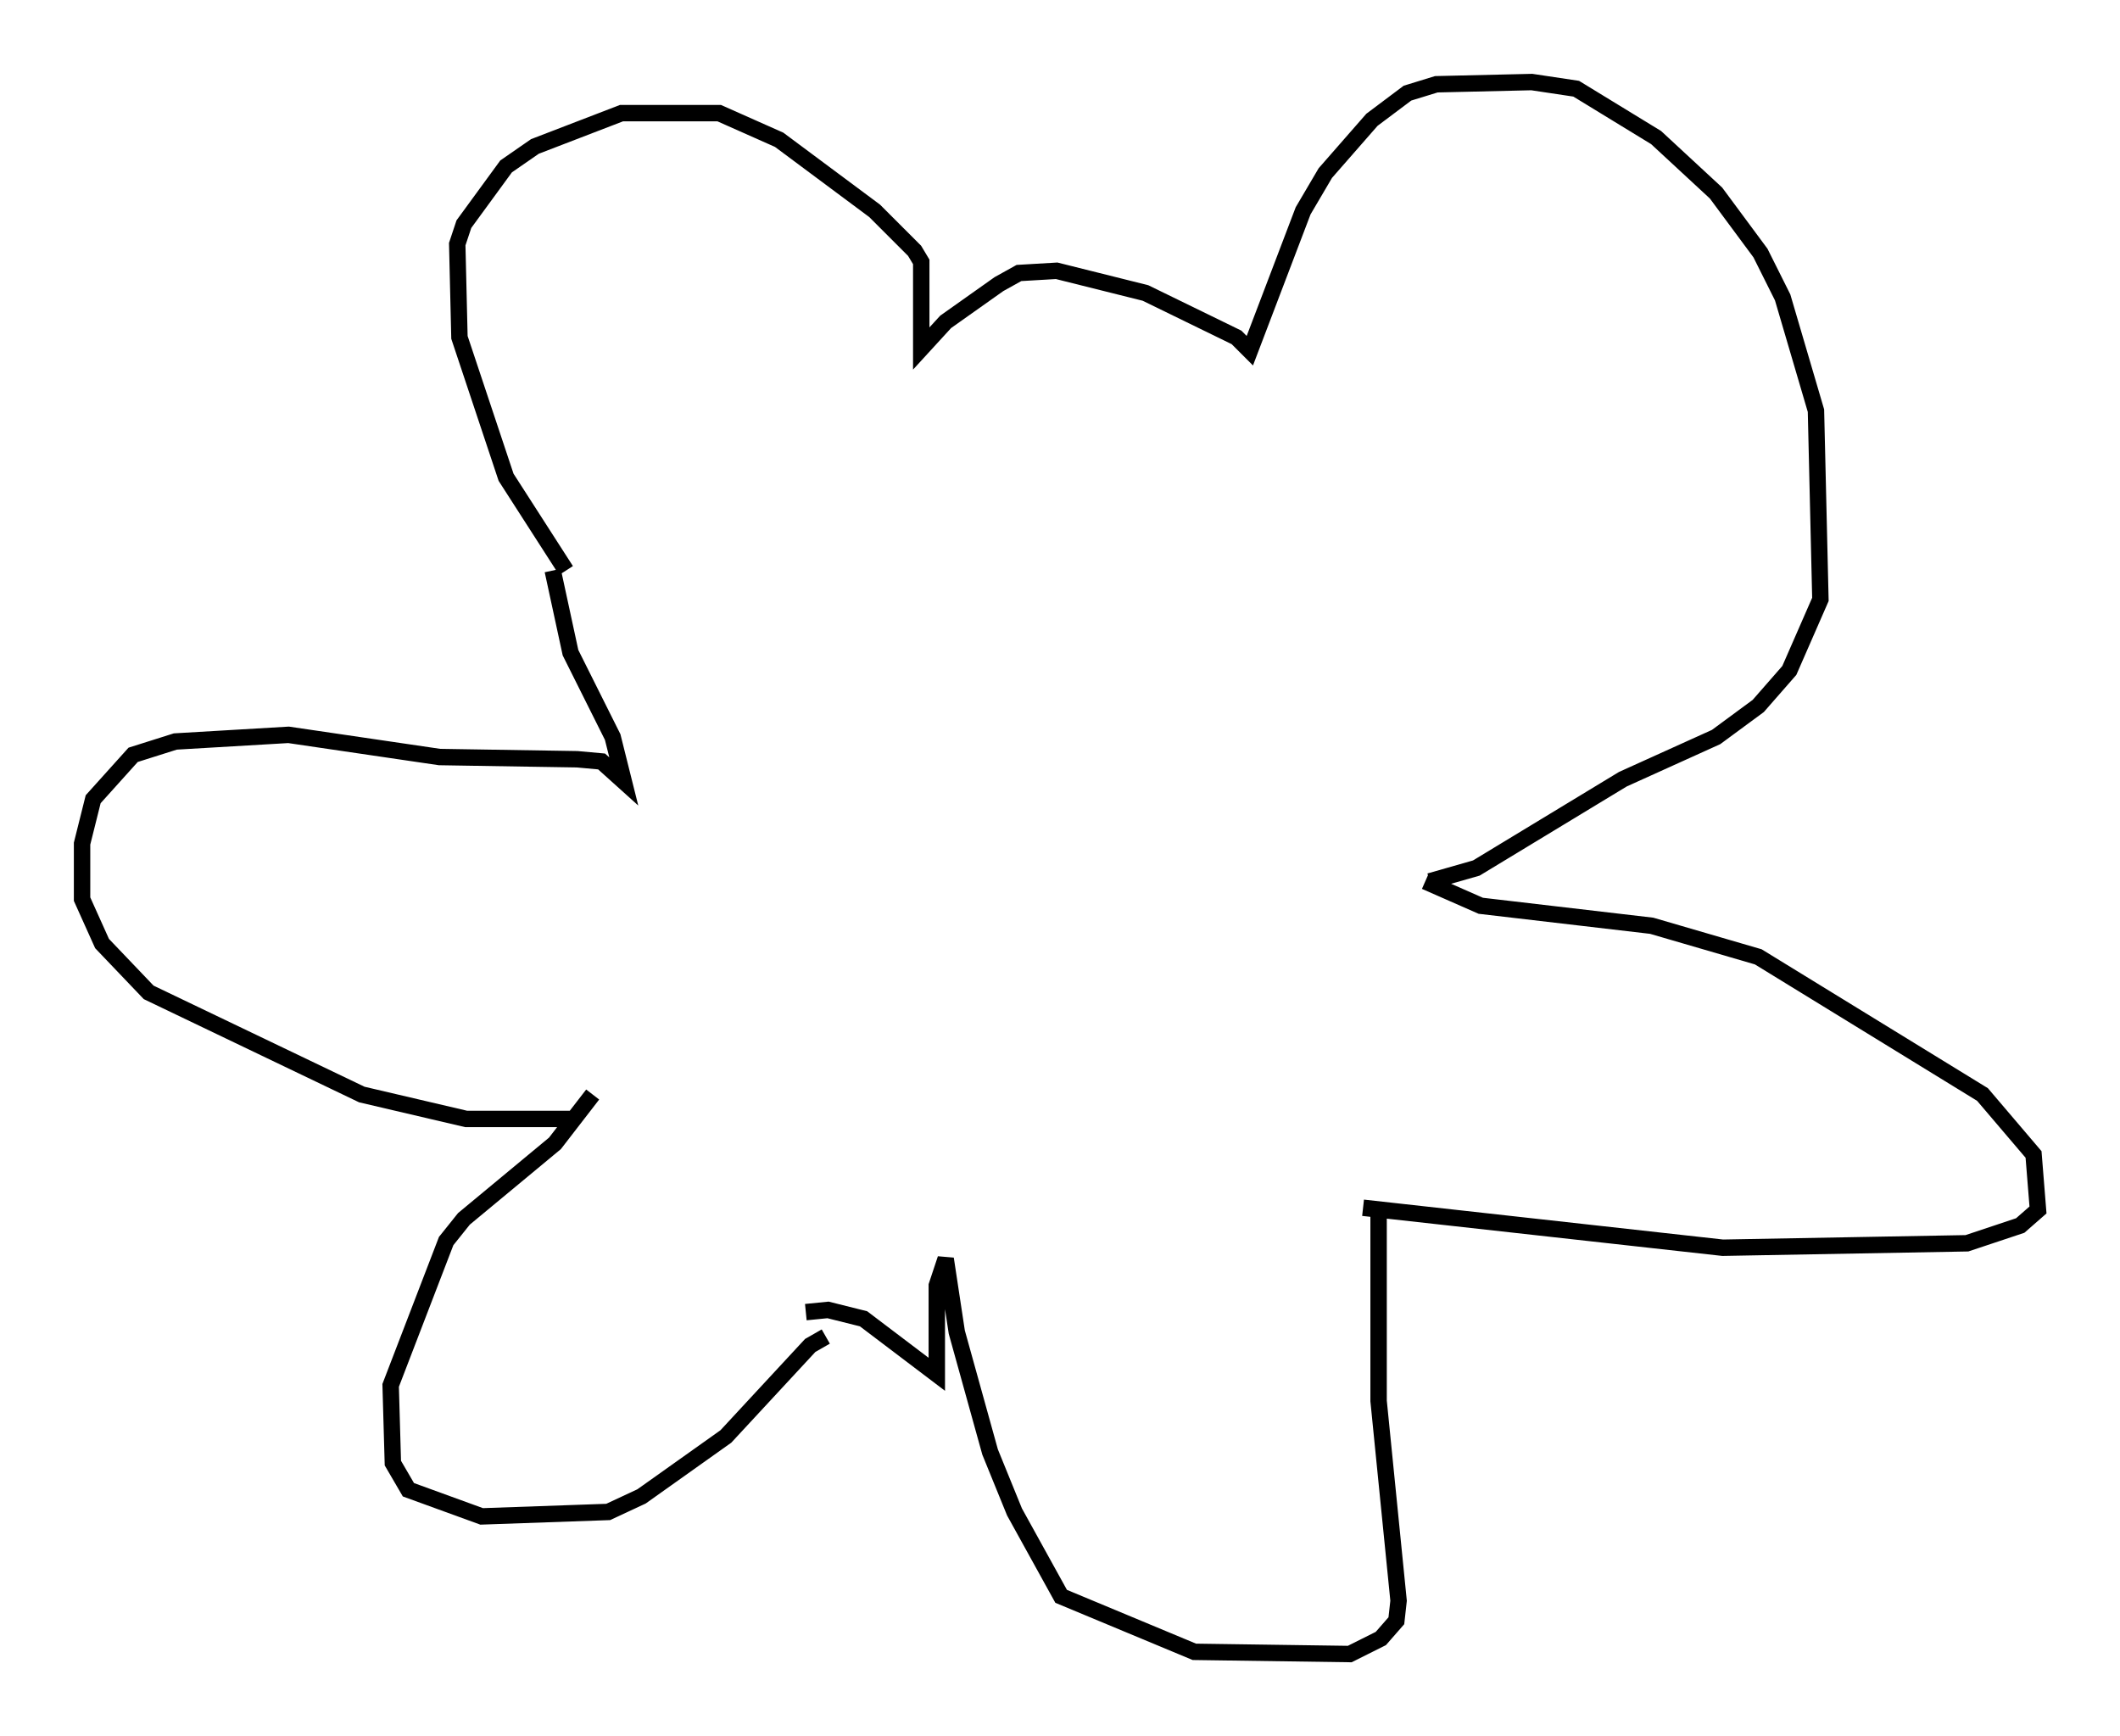 <?xml version="1.0" encoding="utf-8" ?>
<svg baseProfile="full" height="105.804" version="1.1" width="129.214" xmlns="http://www.w3.org/2000/svg" xmlns:ev="http://www.w3.org/2001/xml-events" xmlns:xlink="http://www.w3.org/1999/xlink"><defs /><rect fill="white" height="105.804" width="129.214" x="0" y="0" /><path d="M35.852, 36.123 m-1.353, -1.353 l-3.654, -5.683 -2.842, -8.525 l-0.135, -5.683 0.406, -1.218 l2.571, -3.518 1.759, -1.218 l5.277, -2.03 5.954, 0.0 l3.654, 1.624 5.819, 4.33 l2.436, 2.436 0.406, 0.677 l0.0, 5.277 1.488, -1.624 l3.248, -2.3 1.218, -0.677 l2.3, -0.135 5.413, 1.353 l5.548, 2.706 0.812, 0.812 l3.248, -8.525 1.353, -2.3 l2.842, -3.248 2.165, -1.624 l1.759, -0.541 5.819, -0.135 l2.706, 0.406 4.871, 2.977 l3.654, 3.383 2.706, 3.654 l1.353, 2.706 2.03, 6.901 l0.271, 11.502 -1.894, 4.33 l-1.894, 2.165 -2.571, 1.894 l-5.683, 2.571 -8.931, 5.413 l-2.842, 0.812 m-53.45, -18.944 l1.083, 5.007 2.571, 5.142 l0.677, 2.706 -1.353, -1.218 l-1.488, -0.135 -8.39, -0.135 l-9.202, -1.353 -6.901, 0.406 l-2.571, 0.812 -2.436, 2.706 l-0.677, 2.706 0.0, 3.383 l1.218, 2.706 2.842, 2.977 l12.99, 6.225 6.36, 1.488 l6.495, 0.0 m51.962, -14.479 l3.383, 1.488 10.419, 1.218 l6.495, 1.894 13.667, 8.39 l3.112, 3.654 0.271, 3.383 l-1.083, 0.947 -3.248, 1.083 l-14.885, 0.271 -21.921, -2.436 m-46.955, -6.901 l-2.3, 2.977 -5.548, 4.601 l-1.083, 1.353 -3.383, 8.796 l0.135, 4.736 0.947, 1.624 l4.465, 1.624 7.713, -0.271 l2.03, -0.947 5.142, -3.654 l5.142, -5.548 0.947, -0.541 m33.694, -8.119 l0.0, 12.043 1.218, 12.178 l-0.135, 1.218 -0.947, 1.083 l-1.894, 0.947 -9.472, -0.135 l-8.119, -3.383 -2.842, -5.142 l-1.488, -3.654 -2.03, -7.307 l-0.677, -4.465 -0.541, 1.624 l0.0, 5.413 -4.465, -3.383 l-2.165, -0.541 -1.353, 0.135 " fill="none" stroke="black" stroke-width="1" /></svg>